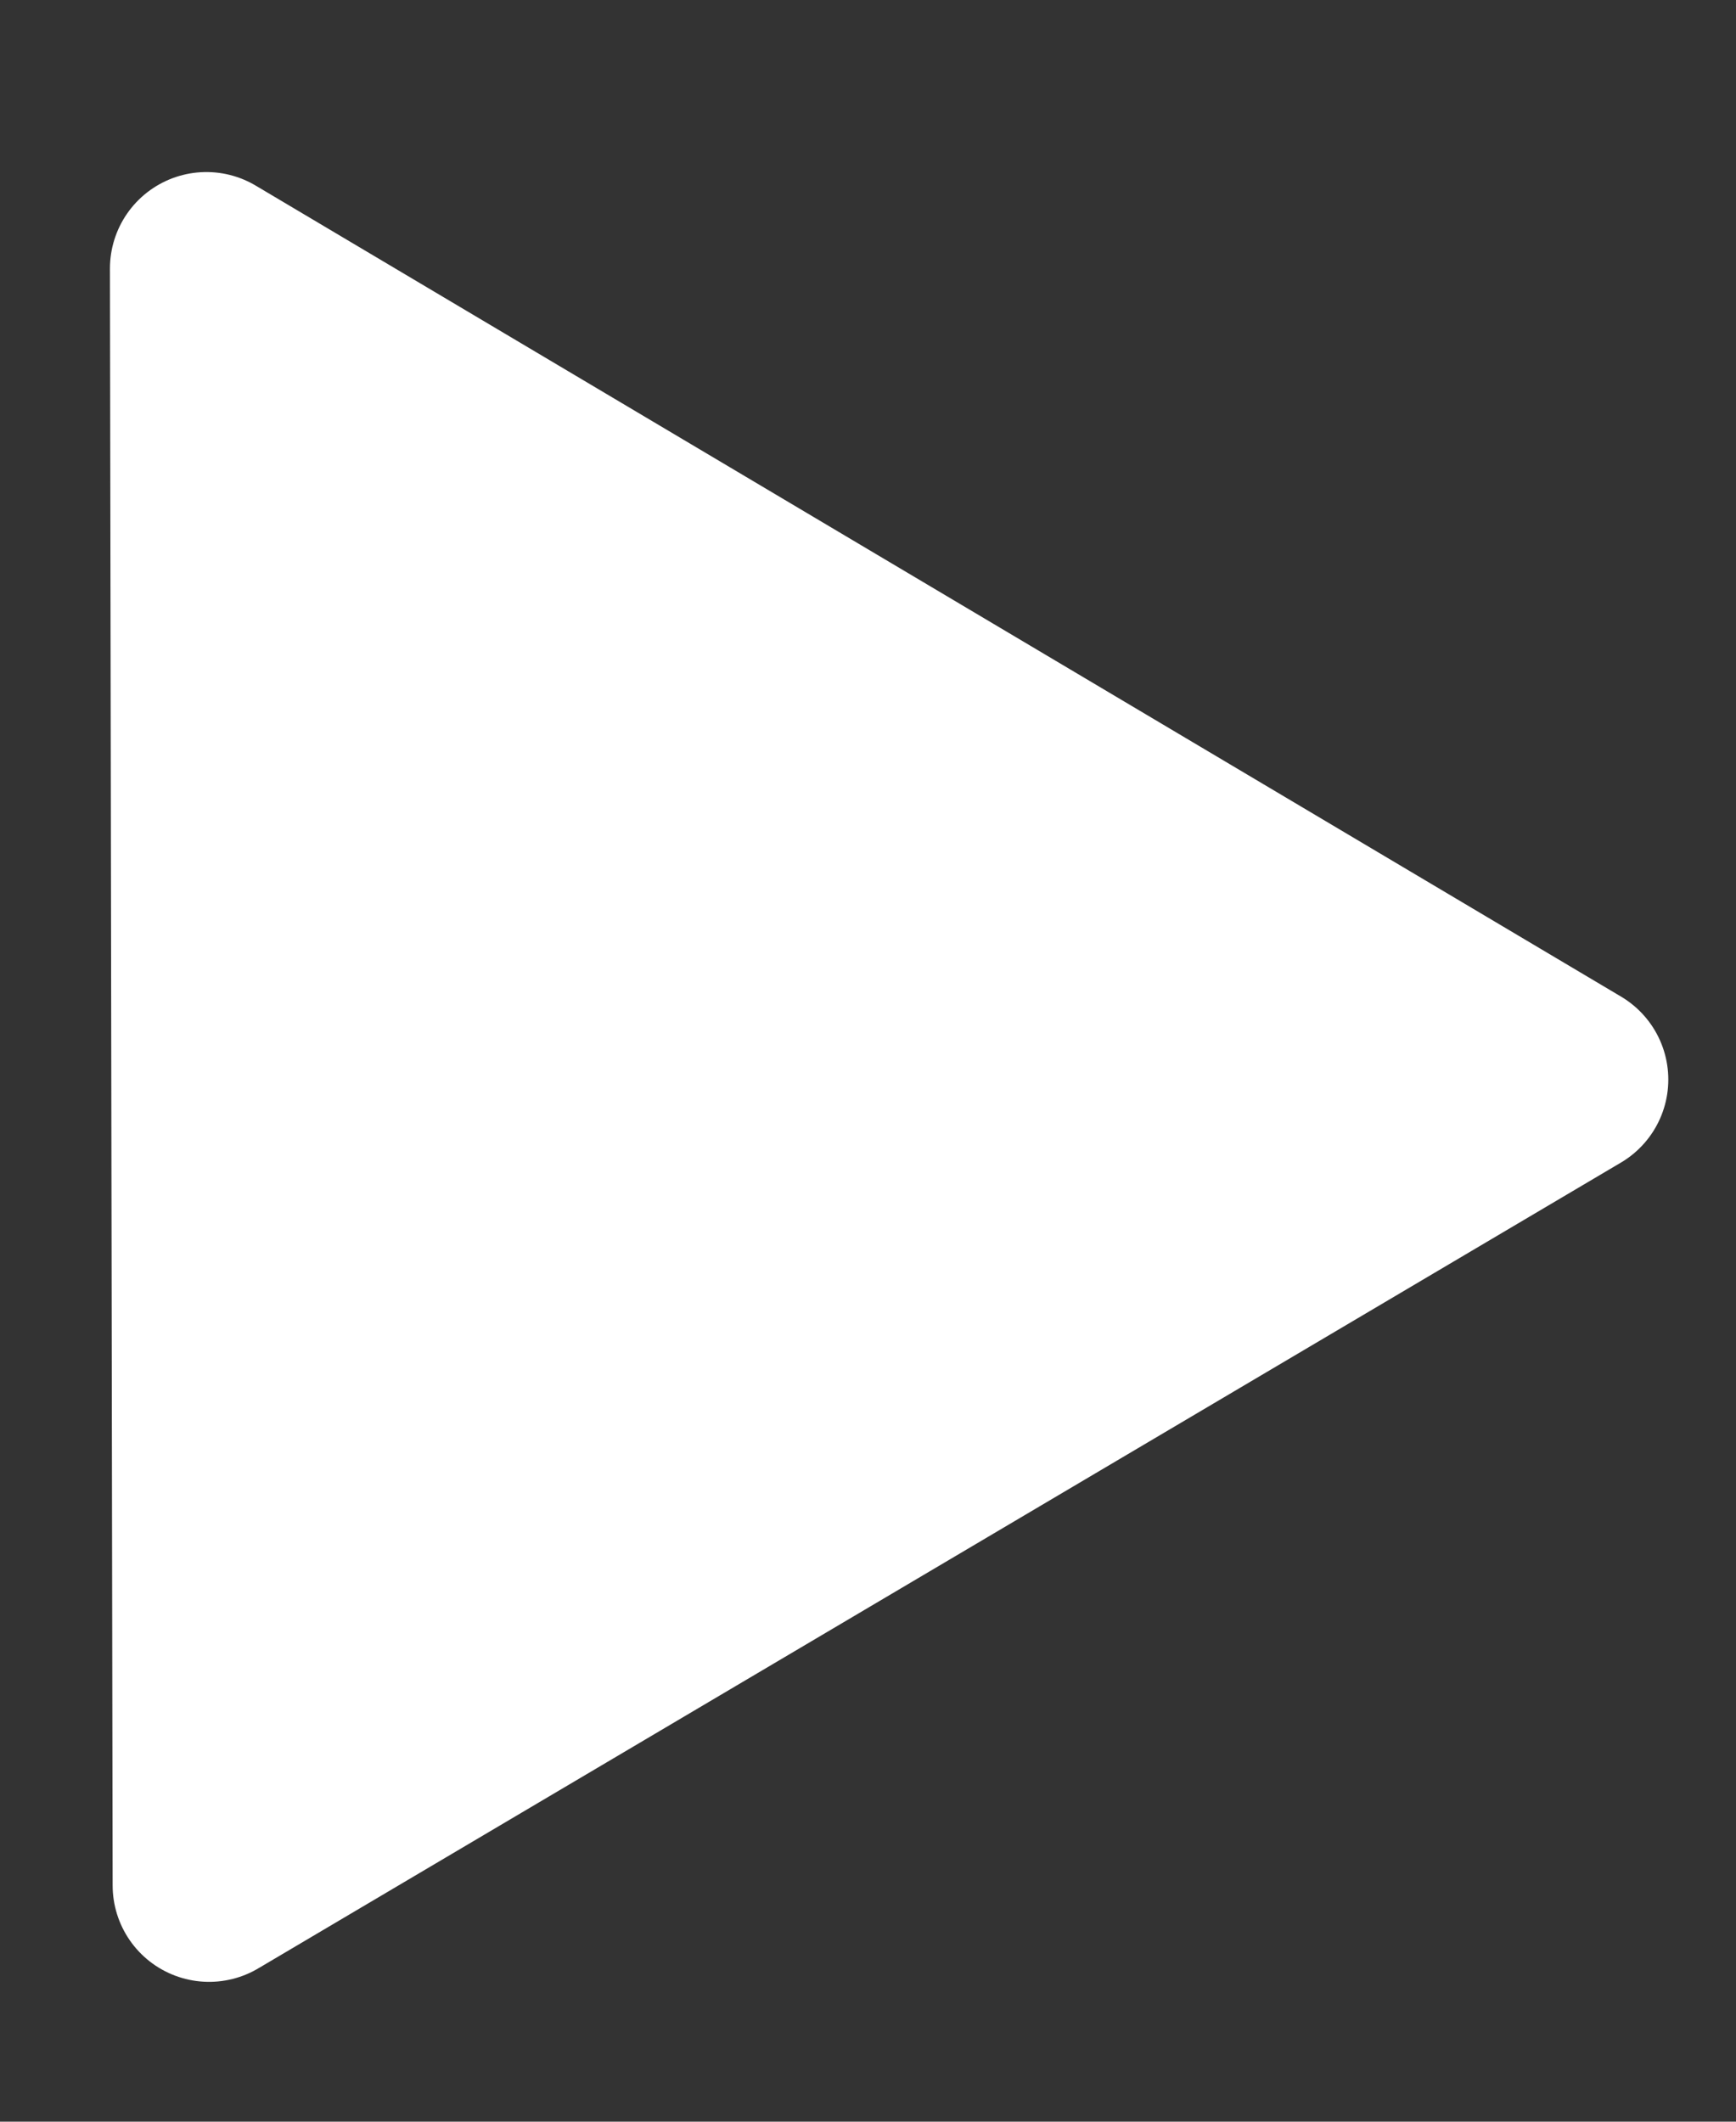 <svg width="9" height="11" viewBox="0 0 9 11" fill="none" xmlns="http://www.w3.org/2000/svg">
<rect x="0" y="0" width="9" height="11" fill="#333333" stroke="none"/>
<path d="M1.084 9.775L8.149 5.597L1.07 1.392L1.084 9.775Z" fill="white" stroke="white" stroke-linecap="round" stroke-linejoin="round"/>
</svg>
